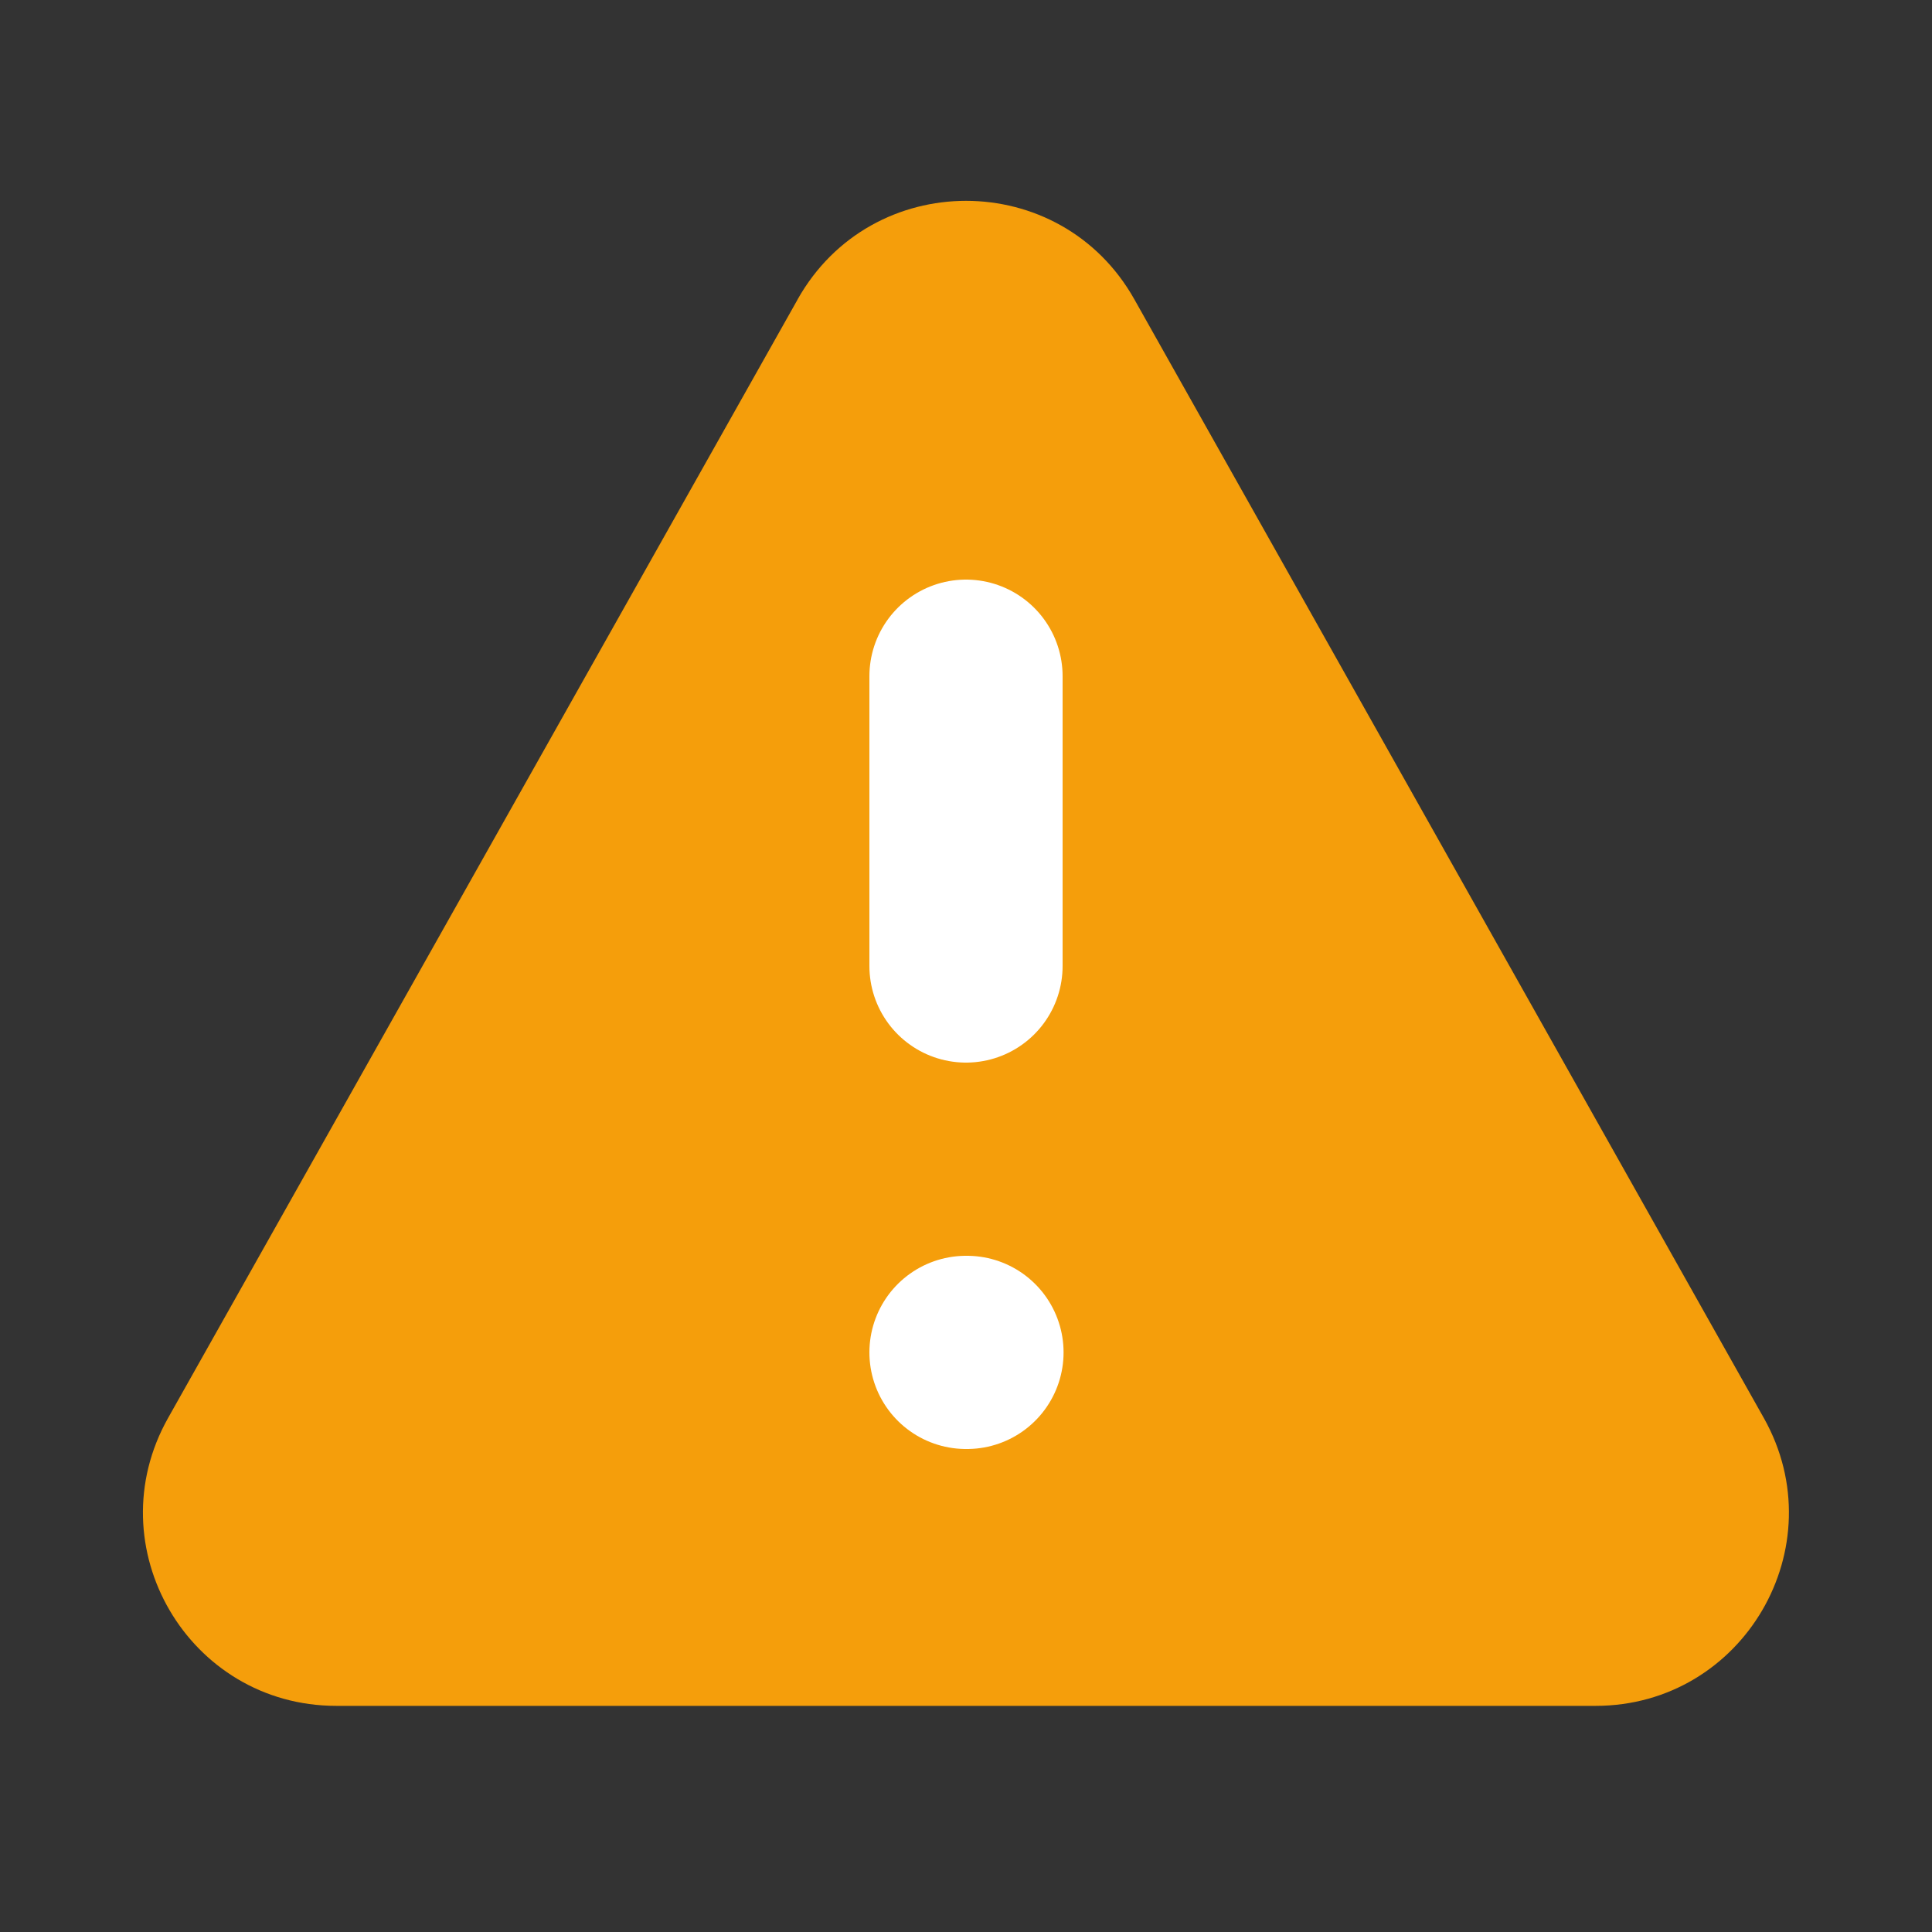 <svg viewBox="0 0 20 20" fill="none" xmlns="http://www.w3.org/2000/svg">
  <rect x="0" y="0" width="20" height="20" fill="#333333" stroke="none"/>
  <path d="M8.257 3.099c.765-1.36 2.722-1.36 3.486 0l6.516 11.58c.75 1.334-.213 2.98-1.742 2.98H3.482c-1.53 0-2.493-1.646-1.742-2.98L8.257 3.1z" fill="#F59E0B"/>
  <path d="M10 7v3M10 14h.01" stroke="white" stroke-width="2" stroke-linecap="round" stroke-linejoin="round"/>
</svg>
